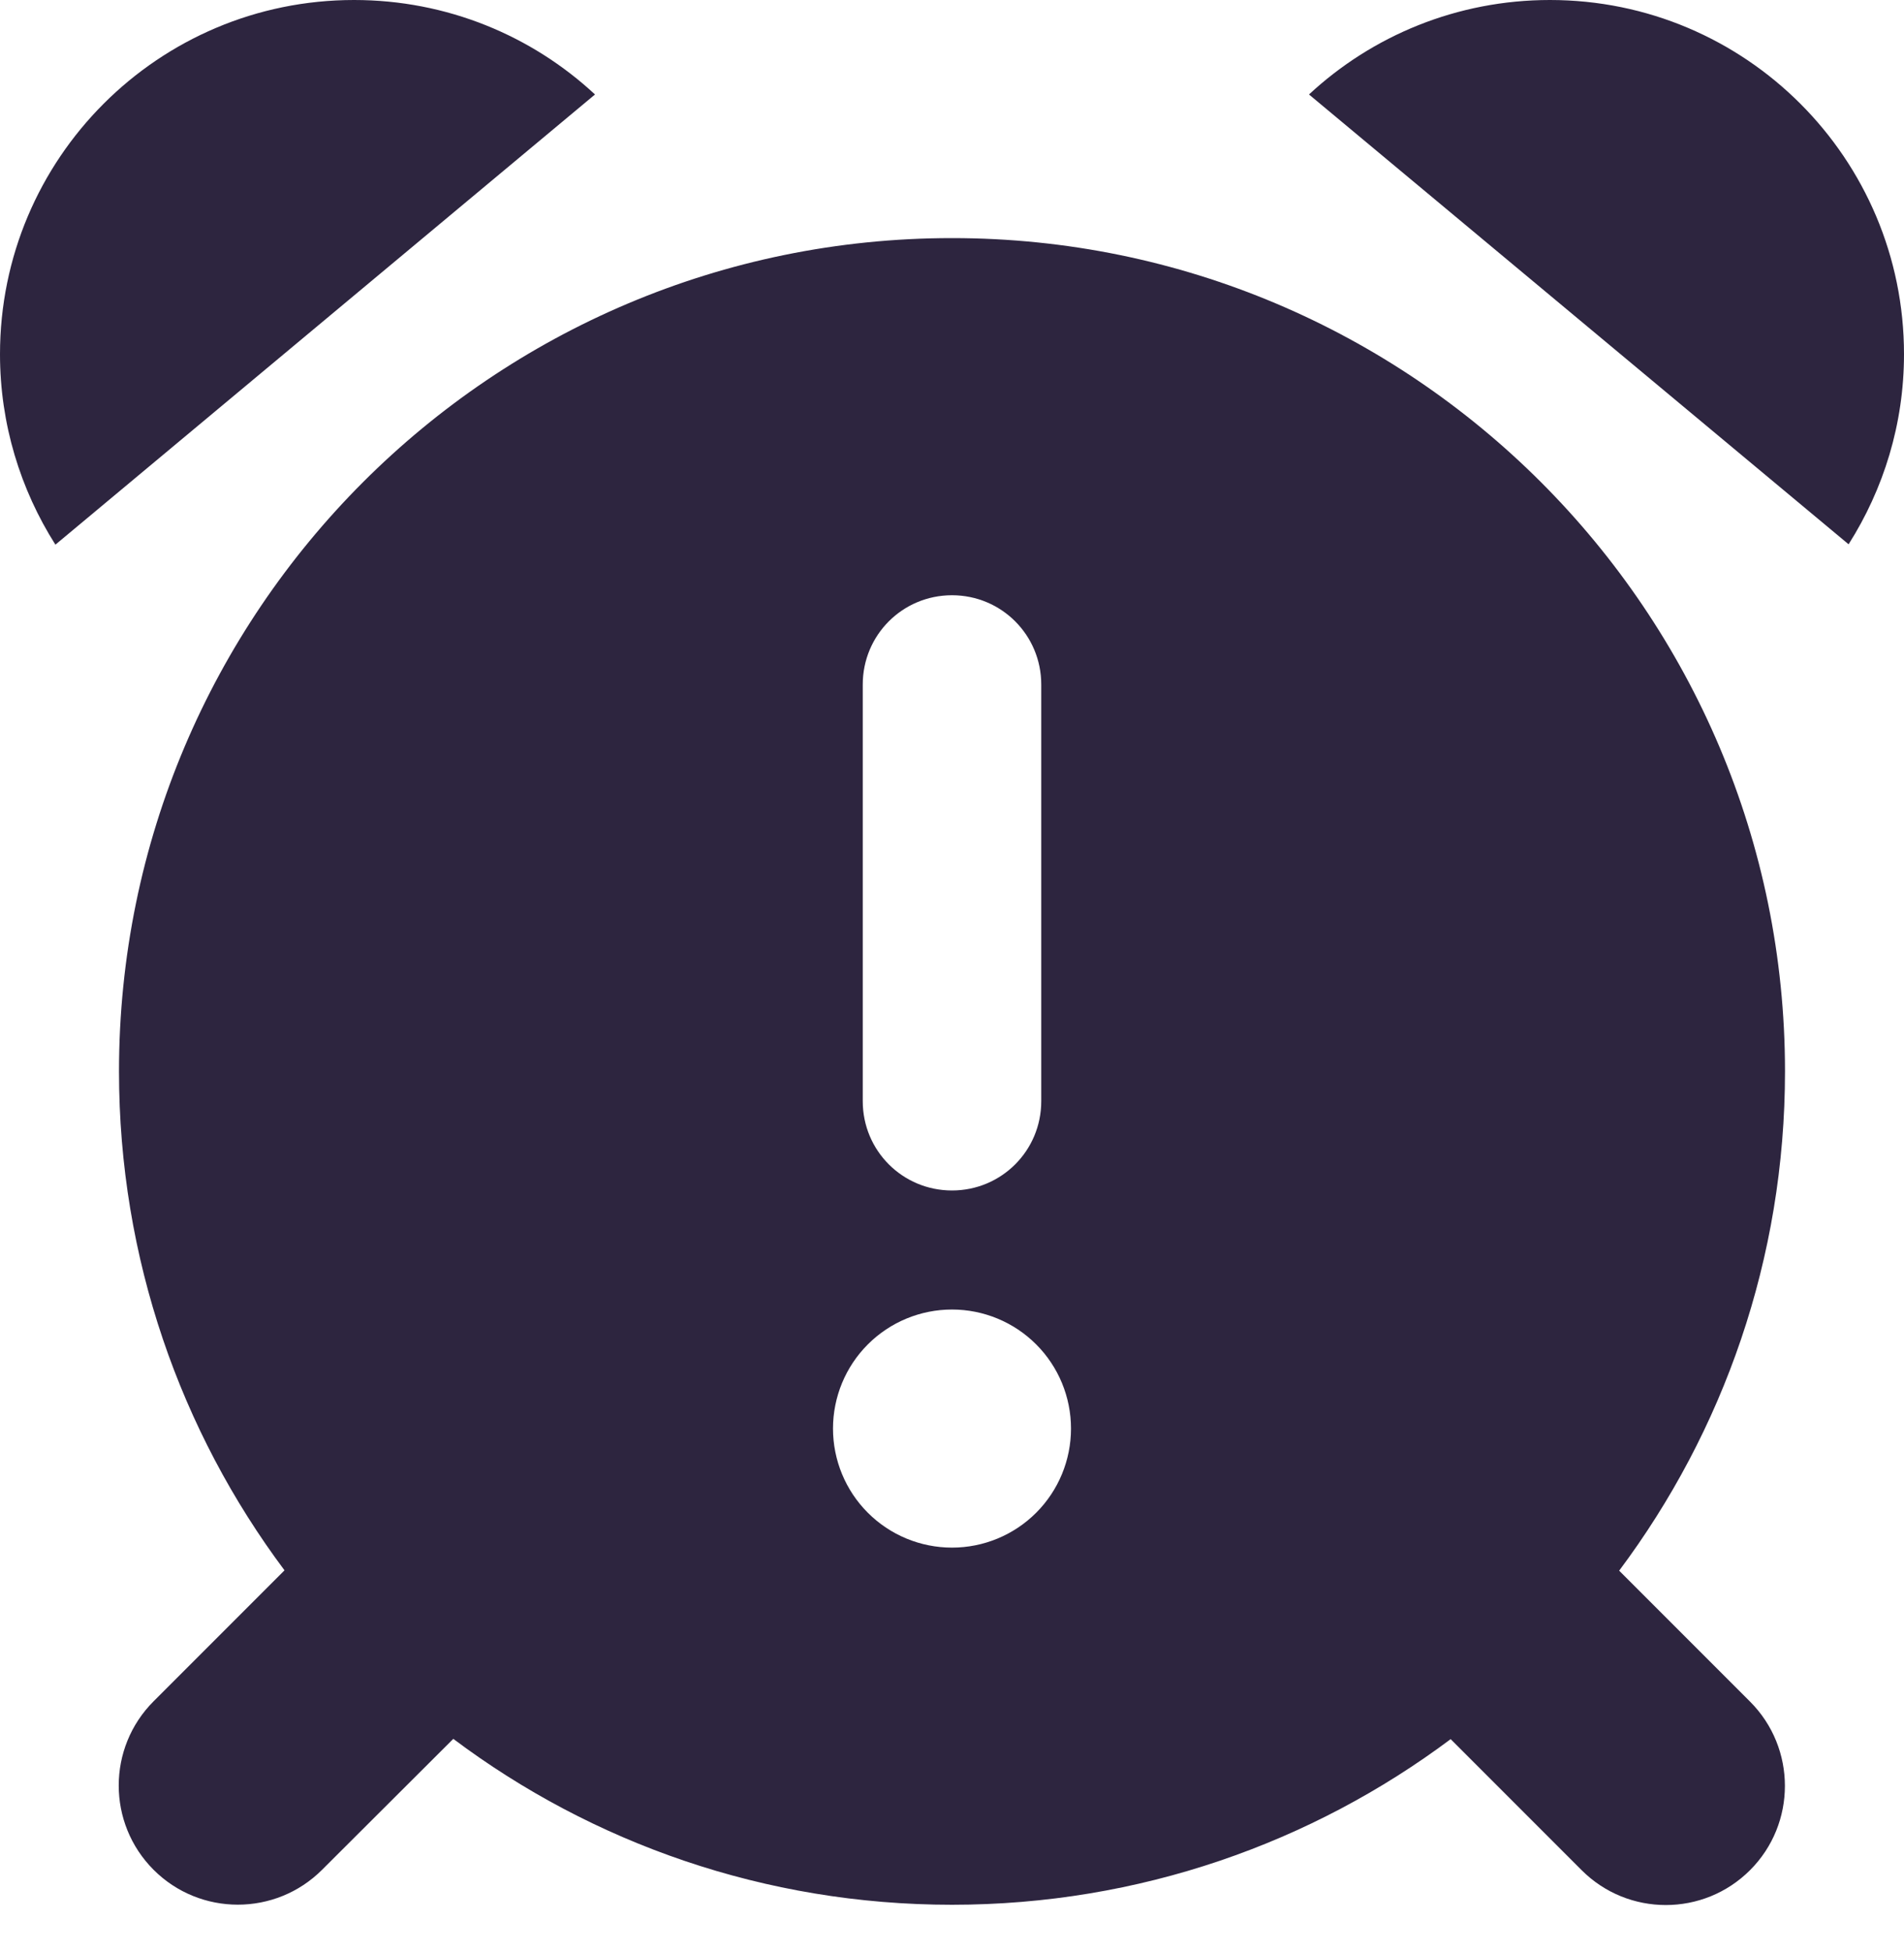 <svg width="40" height="41" viewBox="0 0 40 41" fill="none" xmlns="http://www.w3.org/2000/svg">
<path d="M1.164 11.438C0.43 10.281 0 8.906 0 7.438C0 3.328 3.328 0 7.438 0C9.391 0 11.172 0.75 12.5 1.984L1.164 11.438ZM30.484 36.516C27.562 38.703 23.93 40 20 40C16.07 40 12.438 38.703 9.523 36.516L6.766 39.266C5.789 40.242 4.203 40.242 3.227 39.266C2.25 38.289 2.25 36.703 3.227 35.727L5.977 32.977C3.797 30.062 2.5 26.43 2.5 22.5C2.5 12.836 10.336 5 20 5C29.664 5 37.5 12.836 37.5 22.5C37.5 26.43 36.203 30.062 34.016 32.984L36.766 35.734C37.742 36.711 37.742 38.297 36.766 39.273C35.789 40.25 34.203 40.25 33.227 39.273L30.477 36.523L30.484 36.516ZM27.5 1.984C28.828 0.75 30.609 0 32.562 0C36.672 0 40 3.328 40 7.438C40 8.906 39.57 10.273 38.836 11.43L27.5 1.984ZM22.5 30C22.5 29.337 22.237 28.701 21.768 28.232C21.299 27.763 20.663 27.5 20 27.5C19.337 27.5 18.701 27.763 18.232 28.232C17.763 28.701 17.5 29.337 17.5 30C17.5 30.663 17.763 31.299 18.232 31.768C18.701 32.237 19.337 32.5 20 32.5C20.663 32.5 21.299 32.237 21.768 31.768C22.237 31.299 22.5 30.663 22.5 30ZM21.875 14.375C21.875 13.336 21.039 12.5 20 12.5C18.961 12.5 18.125 13.336 18.125 14.375V23.125C18.125 24.164 18.961 25 20 25C21.039 25 21.875 24.164 21.875 23.125V14.375Z" fill="#2D253F"/>
</svg>
